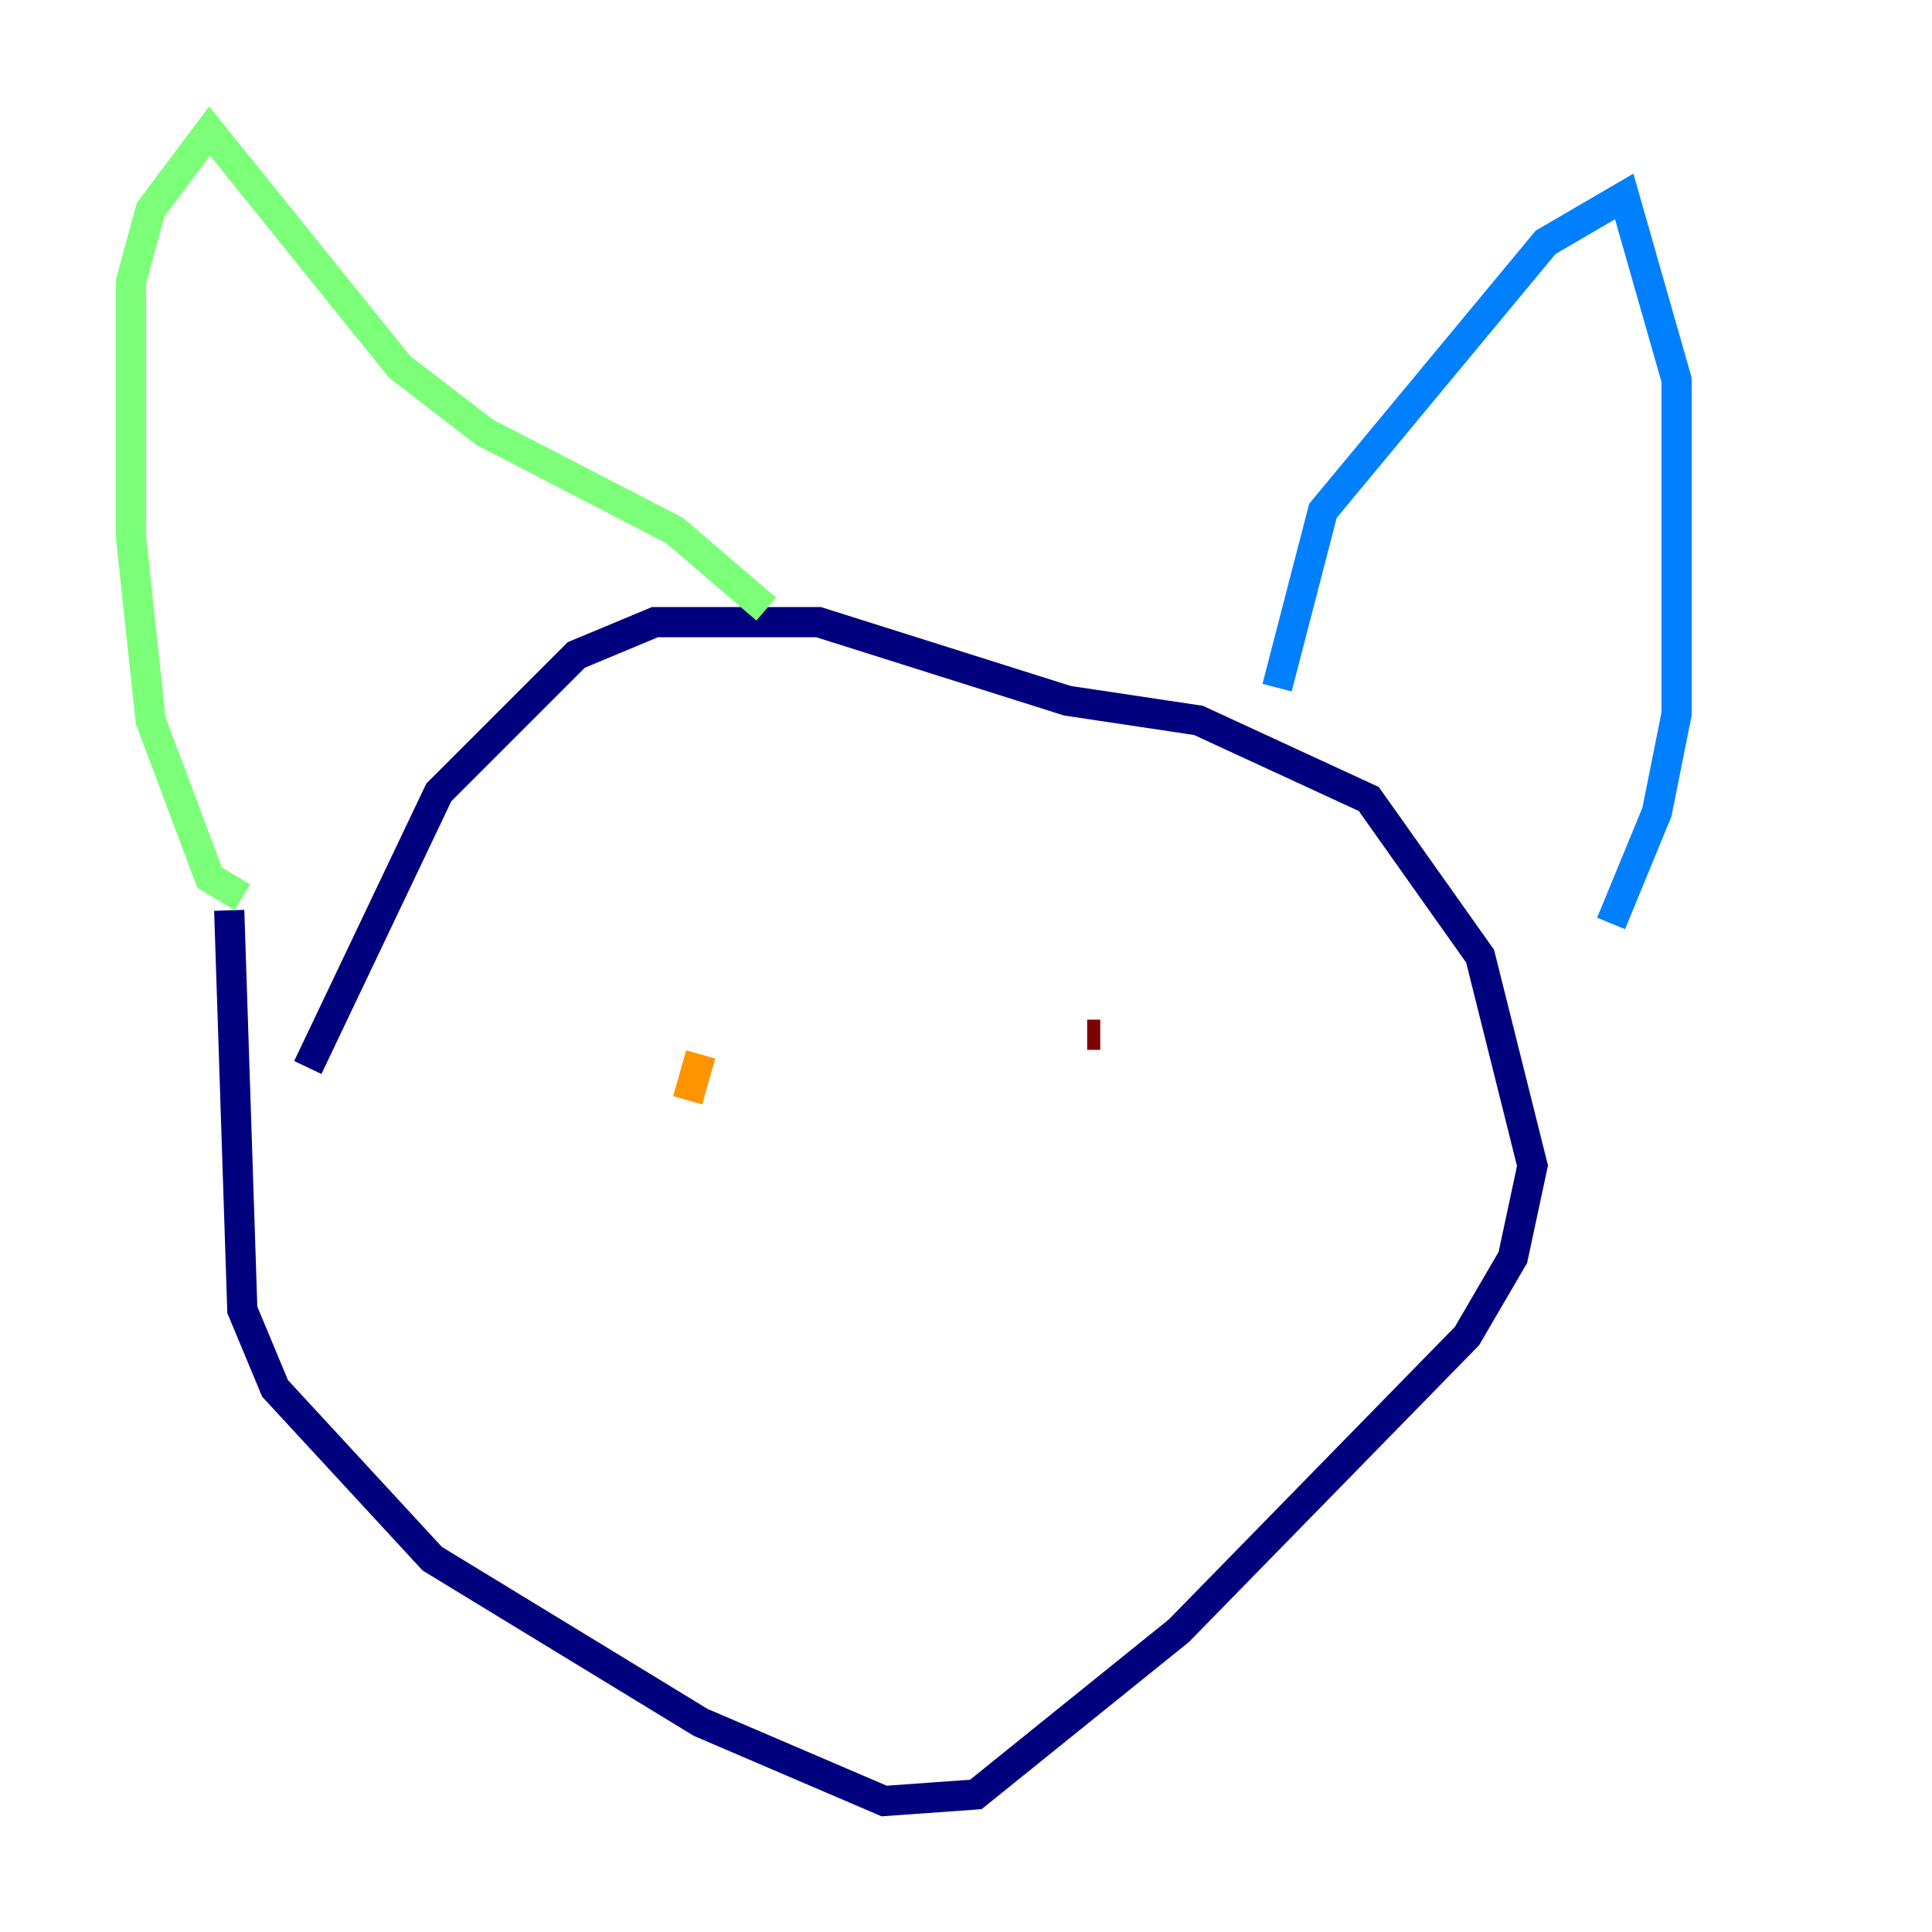 <?xml version="1.0" encoding="utf-8" ?>
<svg baseProfile="tiny" height="128" version="1.2" viewBox="0,0,128,128" width="128" xmlns="http://www.w3.org/2000/svg" xmlns:ev="http://www.w3.org/2001/xml-events" xmlns:xlink="http://www.w3.org/1999/xlink"><defs /><polyline fill="none" points="15.186,60.312 16.054,86.78 18.224,91.986 28.637,103.268 46.427,114.115 58.576,119.322 64.651,118.888 78.102,108.041 97.193,88.515 100.231,83.308 101.532,77.234 98.061,63.349 90.685,52.936 79.403,47.729 70.725,46.427 54.237,41.22 43.39,41.22 38.183,43.39 29.071,52.502 20.393,70.725" stroke="#00007f" stroke-width="2" /><polyline fill="none" points="84.61,45.559 87.647,33.844 102.4,16.054 107.607,13.017 111.078,25.166 111.078,47.295 109.776,53.803 106.739,61.18" stroke="#0080ff" stroke-width="2" /><polyline fill="none" points="50.766,40.352 44.691,35.146 32.108,28.637 26.468,24.298 13.885,8.678 9.98,13.885 8.678,18.658 8.678,35.58 9.98,47.729 13.885,58.142 16.054,59.444" stroke="#7cff79" stroke-width="2" /><polyline fill="none" points="45.559,72.895 46.427,69.858" stroke="#ff9400" stroke-width="2" /><polyline fill="none" points="72.027,68.556 72.895,68.556" stroke="#7f0000" stroke-width="2" /></svg>